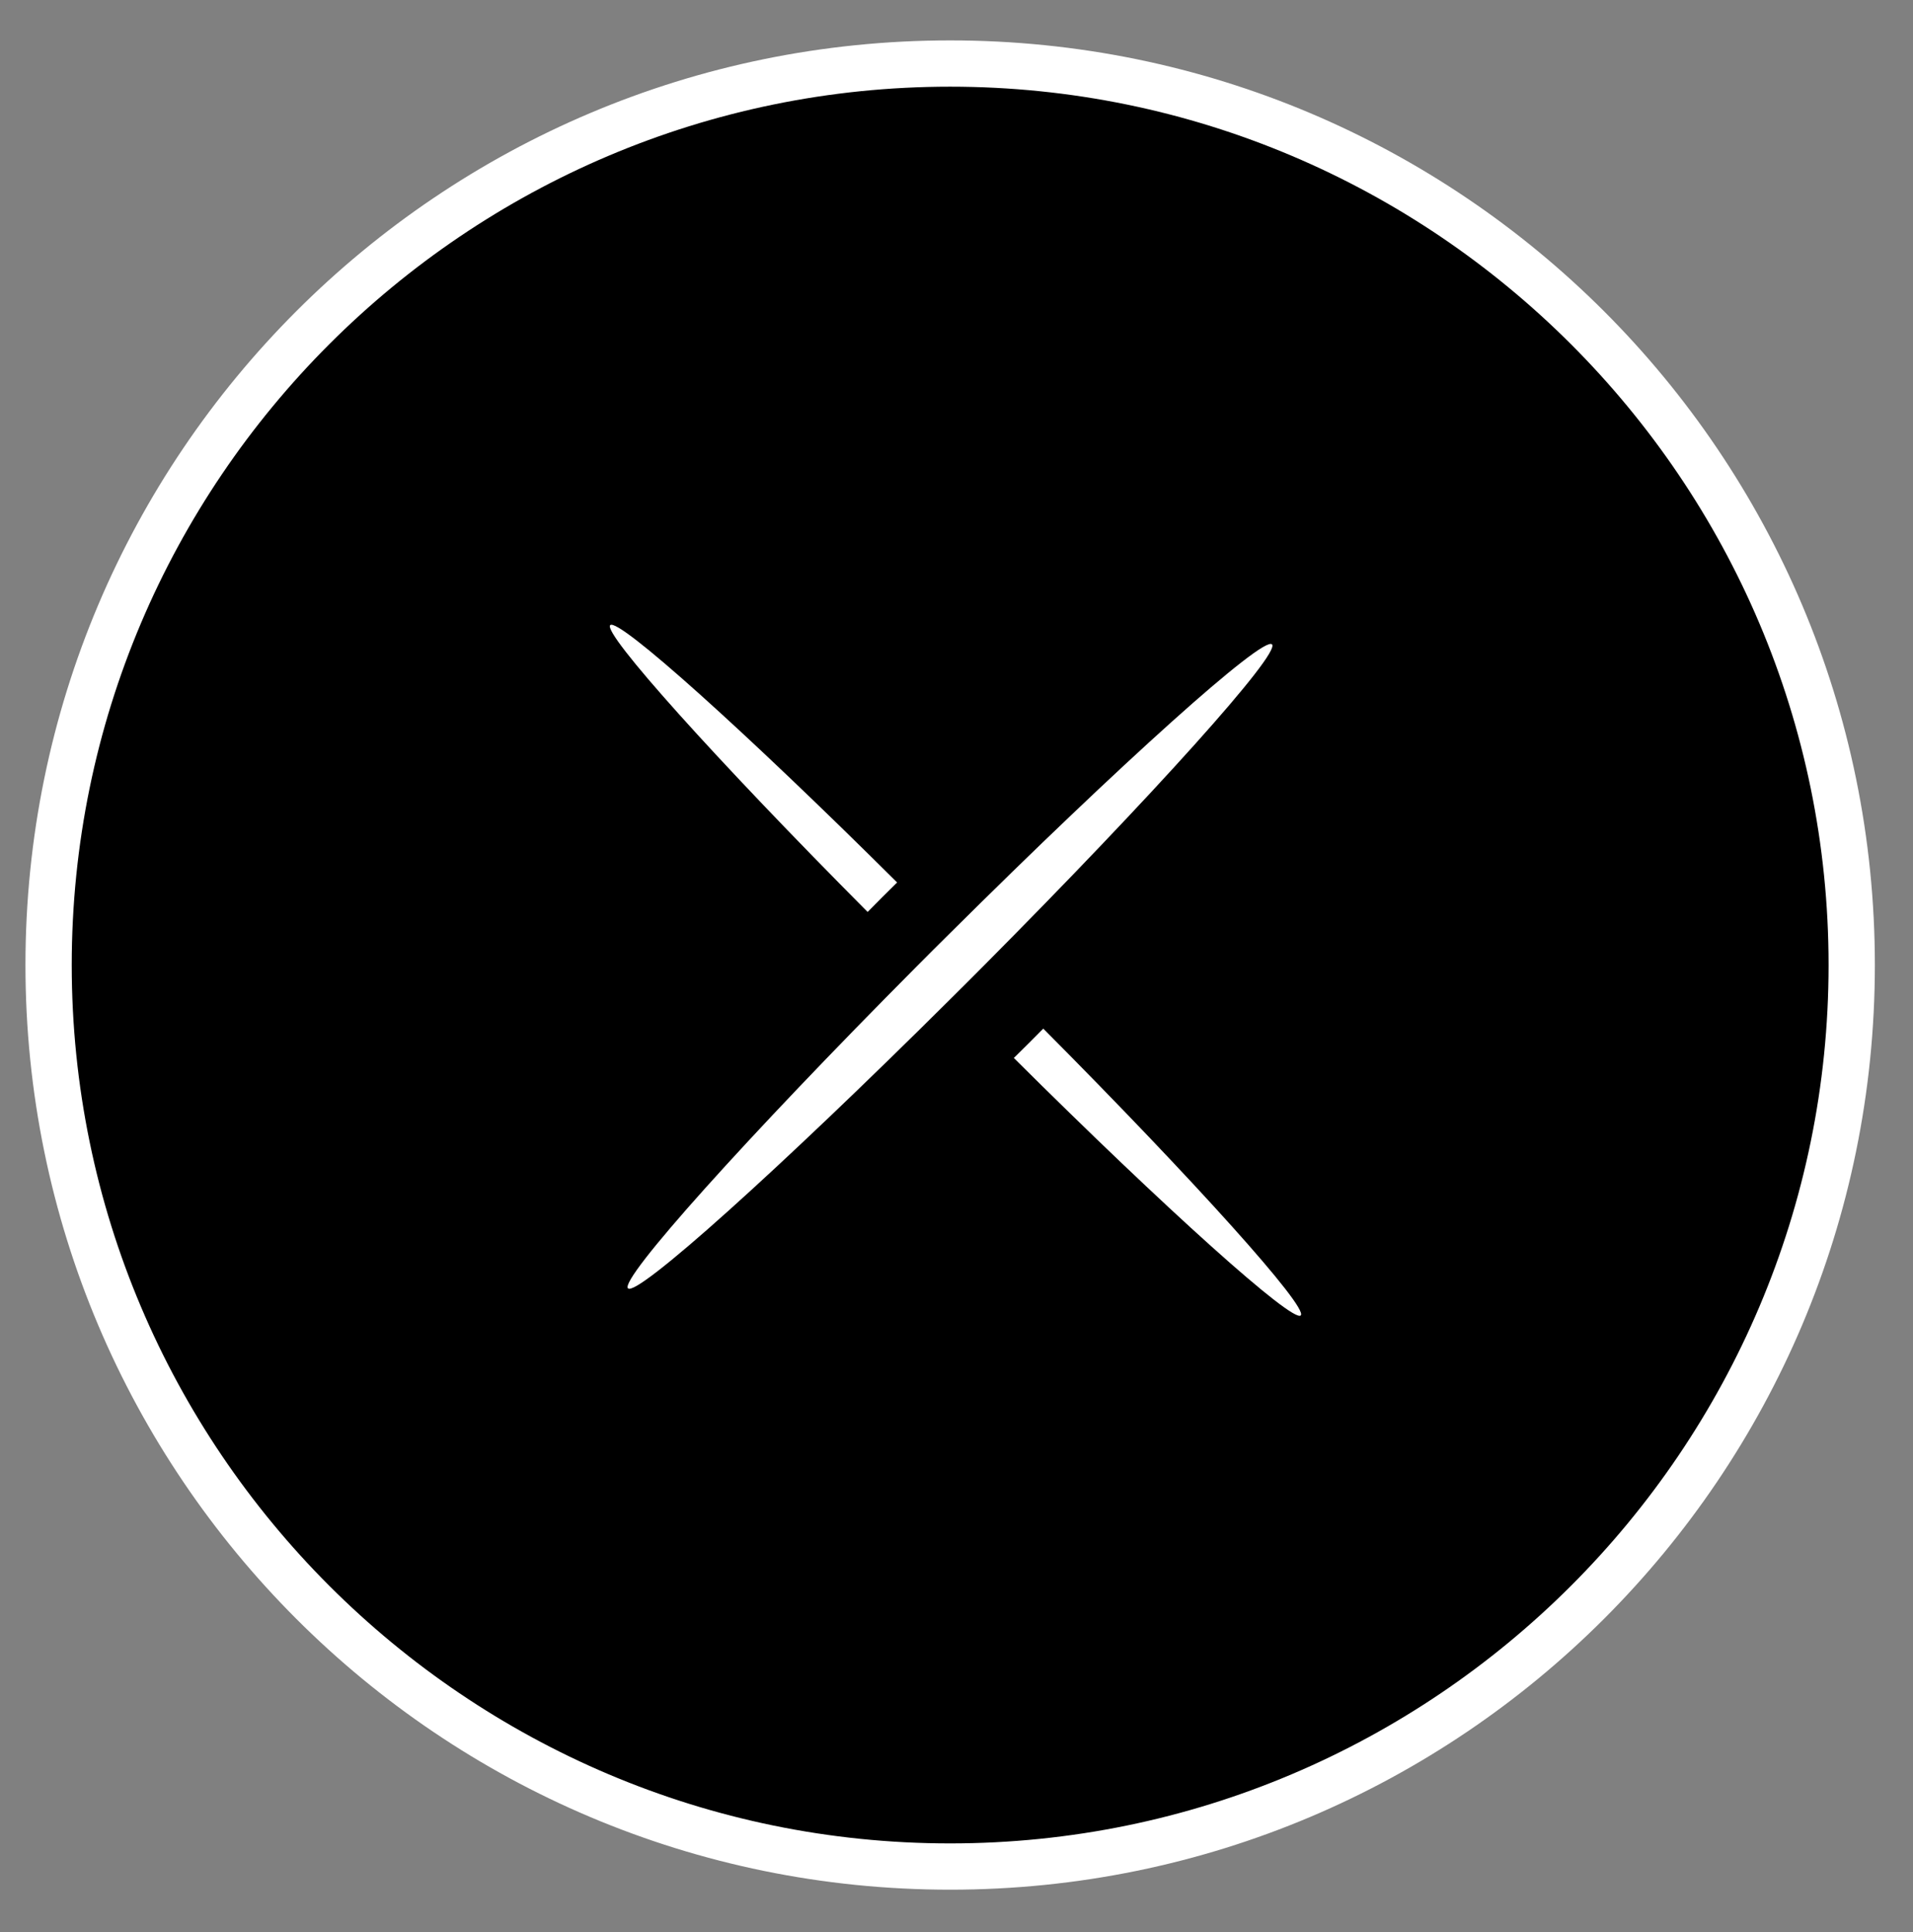 <?xml version="1.0" encoding="utf-8"?>
<!-- Generator: Adobe Illustrator 16.0.0, SVG Export Plug-In . SVG Version: 6.00 Build 0)  -->
<!DOCTYPE svg PUBLIC "-//W3C//DTD SVG 1.1//EN" "http://www.w3.org/Graphics/SVG/1.1/DTD/svg11.dtd">
<svg version="1.1" id="Layer_1" xmlns="http://www.w3.org/2000/svg" xmlns:xlink="http://www.w3.org/1999/xlink" x="0px" y="0px"
	 width="41.334px" height="41.75px" viewBox="-0.417 -0.75 41.334 41.75" enable-background="new -0.417 -0.75 41.334 41.75"
	 xml:space="preserve">
<rect x="-0.417" y="-0.75" width="41.334" height="41.75" fill="#808080" stroke="none"/>
<circle cx="20.05" cy="20.03" r="19.5"/>
<g id="close_icon">
	<g>
		<path fill="#FFFFFF" d="M20.112,1.123c10.468,0,18.981,8.515,18.981,18.98c0,10.465-8.516,18.98-18.981,18.98
			S1.133,30.566,1.133,20.103C1.132,9.637,9.646,1.123,20.112,1.123 M20.112,0.123c-11.033,0-19.979,8.945-19.979,19.98
			c0,11.034,8.946,19.98,19.979,19.98c11.035,0,19.981-8.946,19.981-19.98C40.093,9.068,31.147,0.123,20.112,0.123L20.112,0.123z"/>
	</g>
	<g>
		<path fill="#FFFFFF" d="M22.125,21.477c-0.104,0.106-0.211,0.213-0.317,0.319s-0.214,0.212-0.319,0.315
			c3.283,3.268,6.028,5.732,6.199,5.563S25.391,24.759,22.125,21.477z"/>
		<path fill="#FFFFFF" d="M18.967,18.319c-3.282-3.266-6.027-5.73-6.199-5.561s2.296,2.916,5.562,6.198
			c0.105-0.107,0.21-0.212,0.317-0.32C18.755,18.529,18.86,18.425,18.967,18.319z"/>
		<path fill="#FFFFFF" d="M20.826,20.131c3.664-3.685,6.433-6.765,6.241-6.957c-0.19-0.192-3.272,2.576-6.958,6.242
			c-0.12,0.119-0.238,0.235-0.359,0.356s-0.238,0.239-0.357,0.358c-3.666,3.685-6.433,6.767-6.241,6.959s3.273-2.578,6.958-6.243
			c0.119-0.119,0.237-0.236,0.358-0.356C20.59,20.369,20.708,20.251,20.826,20.131z"/>
	</g>
</g>
<g id="man_icon" display="none">
	<circle display="inline" fill="#E7A723" cx="20.351" cy="15.603" r="2.68"/>
	<path display="inline" fill="#E7A723" d="M27.851,27.923c-0.189-3.995-3.459-7.181-7.5-7.181s-7.311,3.186-7.5,7.181H27.851z"/>
</g>
<g id="Layer_3" display="none">
	<path display="inline" fill="#E7A723" d="M19.172,21.365c0.393,0.662,0.583,0.967,0.946,1.16c0.189,0.103,0.217,0.066,0.296,0.025
		c0.08-0.042,0.625-0.601,1.014-0.482c0.354,0.107,0.87,0.959,0.792,1.535c-0.031,0.232-0.637,0.567-1.113,0.635
		c-0.417,0.059-0.814-0.031-1.244-0.414c-0.408-0.368-0.877-0.875-1.491-2.037c-0.617-1.163-0.773-1.833-0.848-2.377
		c-0.075-0.568,0.074-0.947,0.357-1.258c0.326-0.354,0.943-0.664,1.153-0.559c0.522,0.262,0.937,1.166,0.825,1.518
		c-0.122,0.388-0.893,0.521-0.972,0.563c-0.079,0.042-0.122,0.044-0.145,0.258C18.699,20.339,18.844,20.667,19.172,21.365z"/>
	<g display="inline">
		<path fill="#E7A723" d="M14.836,19.966c0.01-2.818,2.436-5.104,5.439-5.104c0.861,0,1.676,0.193,2.396,0.528l0.795-0.805
			l0.625-0.633c-1.117-0.625-2.42-0.992-3.815-0.992c-4.126,0-7.472,3.136-7.47,7.005C12.809,21.615,14.831,21.455,14.836,19.966z"
			/>
		<polygon fill="#E7A723" points="22.382,15.719 21.552,16.615 23.914,17.151 24.272,17.232 26.274,17.686 25.637,15.632 
			25.557,15.375 24.841,13.063 23.837,14.146 23.199,14.838 		"/>
	</g>
	<circle display="inline" fill="#E7A723" cx="13.971" cy="23.015" r="0.894"/>
	<circle display="inline" fill="#E7A723" cx="15.391" cy="25.03" r="0.893"/>
	<circle display="inline" fill="#E7A723" cx="17.476" cy="26.333" r="0.894"/>
	<circle display="inline" fill="#E7A723" cx="20.163" cy="27.031" r="0.893"/>
	<circle display="inline" fill="#E7A723" cx="22.987" cy="26.414" r="0.895"/>
	<circle display="inline" fill="#E7A723" cx="25.167" cy="24.645" r="0.894"/>
</g>
</svg>
